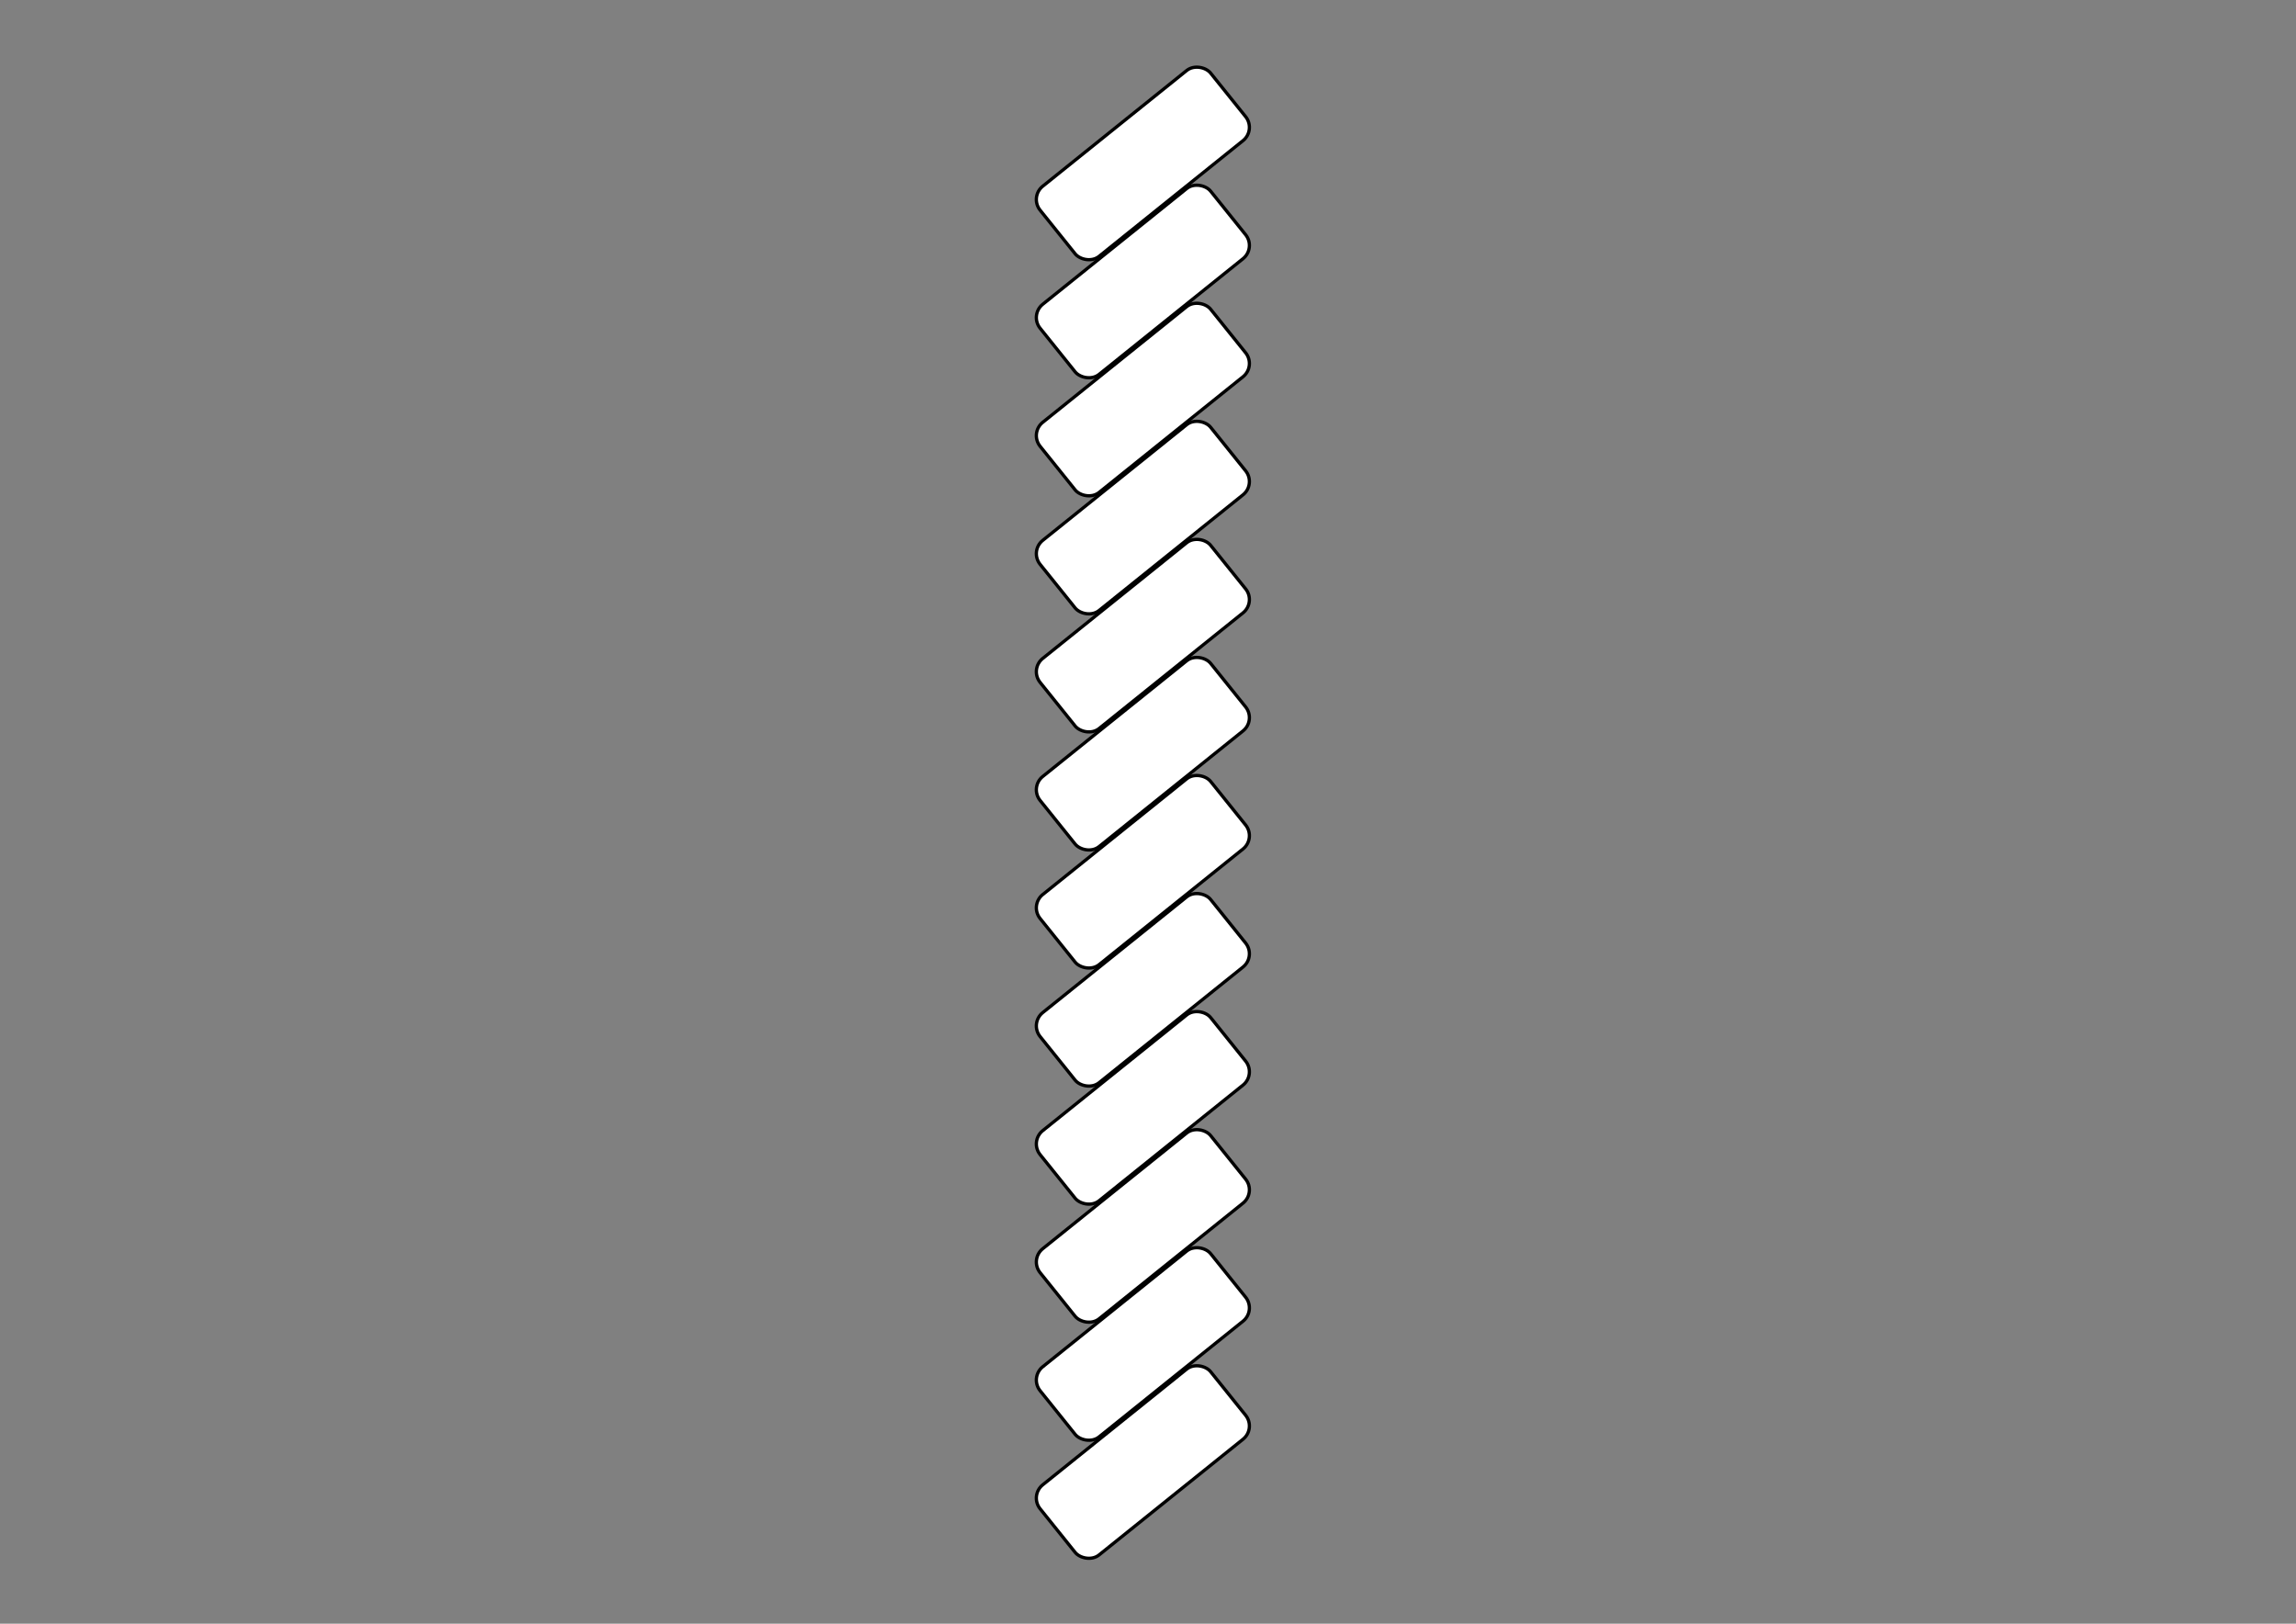 <?xml version="1.0" encoding="UTF-8" standalone="no"?>
<!-- Created with Inkscape (http://www.inkscape.org/) -->

<!-- 
Artwork by John Samuel. 
This work is licensed under a Creative Commons Attribution-ShareAlike 4.0 International License. 
-->

<svg
   xmlns:osb="http://www.openswatchbook.org/uri/2009/osb"
   xmlns:dc="http://purl.org/dc/elements/1.1/"
   xmlns:cc="http://creativecommons.org/ns#"
   xmlns:rdf="http://www.w3.org/1999/02/22-rdf-syntax-ns#"
   xmlns:svg="http://www.w3.org/2000/svg"
   xmlns="http://www.w3.org/2000/svg"
   xmlns:xlink="http://www.w3.org/1999/xlink"
   xmlns:sodipodi="http://sodipodi.sourceforge.net/DTD/sodipodi-0.dtd"
   xmlns:inkscape="http://www.inkscape.org/namespaces/inkscape"
   width="297mm"
   height="210mm"
   viewBox="0 0 1052.362 744.094"
   id="svg2"
   version="1.1"
   inkscape:version="0.91 r13725"
   sodipodi:docname="rope-composition.svg">
  <rect x="0" y="0" width="1052.362" height="744.094" fill="#808080" stroke="none"/>
  <defs
     id="defs4">
    <linearGradient
       id="linearGradient4824"
       osb:paint="solid">
      <stop
         style="stop-color:#000000;stop-opacity:1;"
         offset="0"
         id="stop4826" />
    </linearGradient>
  </defs>
  <sodipodi:namedview
     id="base"
     pagecolor="#ffffff"
     bordercolor="#666666"
     borderopacity="1.0"
     inkscape:pageopacity="0.0"
     inkscape:pageshadow="2"
     inkscape:zoom="0.89702955"
     inkscape:cx="526.1811"
     inkscape:cy="372.04724"
     inkscape:document-units="px"
     inkscape:current-layer="layer1"
     showgrid="false"
     inkscape:window-width="1600"
     inkscape:window-height="847"
     inkscape:window-x="0"
     inkscape:window-y="0"
     inkscape:window-maximized="1"
     showguides="true">
    <sodipodi:guide
       position="0,0"
       orientation="0,1052.362"
       id="guide4163" />
    <sodipodi:guide
       position="1052.362,0"
       orientation="-744.094,0"
       id="guide4165" />
    <sodipodi:guide
       position="1052.362,744.094"
       orientation="0,-1052.362"
       id="guide4167" />
    <sodipodi:guide
       position="0,744.094"
       orientation="744.094,0"
       id="guide4169" />
    <sodipodi:guide
       position="-0.834,744.292"
       orientation="372.047,0"
       id="guide4173" />
    <sodipodi:guide
       position="-0.834,372.244"
       orientation="0,526.181"
       id="guide4175" />
    <sodipodi:guide
       position="525.347,372.244"
       orientation="-372.047,0"
       id="guide4177" />
    <sodipodi:guide
       position="525.347,744.292"
       orientation="0,-526.181"
       id="guide4179" />
  </sodipodi:namedview>
  <g
     inkscape:label="Layer 1"
     inkscape:groupmode="layer"
     id="layer1"
     transform="translate(0,-308.268)">
    <rect
       style="opacity:1;fill:#ffffff;fill-opacity:1;stroke:#000000;stroke-width:1.5;stroke-linecap:round;stroke-linejoin:round;stroke-miterlimit:4;stroke-dasharray:none;stroke-dashoffset:0;stroke-opacity:1"
       id="rect6812"
       width="100.331"
       height="41.247"
       x="118.255"
       y="606.584"
       ry="7.805"
       transform="matrix(0.779,-0.626,0.626,0.779,0,0)"
       inkscape:tile-cx="524.18113"
       inkscape:tile-cy="75.124043"
       inkscape:tile-w="99.210834"
       inkscape:tile-h="90.168057"
       inkscape:tile-x0="474.57571"
       inkscape:tile-y0="30.040015" />
    <use
       x="0"
       y="0"
       inkscape:tiled-clone-of="#rect6812"
       xlink:href="#rect6812"
       transform="translate(0,54.101)"
       id="use6996" />
    <use
       x="0"
       y="0"
       inkscape:tiled-clone-of="#rect6812"
       xlink:href="#rect6812"
       transform="translate(0,108.202)"
       id="use6998" />
    <use
       x="0"
       y="0"
       inkscape:tiled-clone-of="#rect6812"
       xlink:href="#rect6812"
       transform="translate(0,162.303)"
       id="use7000" />
    <use
       x="0"
       y="0"
       inkscape:tiled-clone-of="#rect6812"
       xlink:href="#rect6812"
       transform="translate(0,216.403)"
       id="use7002" />
    <use
       x="0"
       y="0"
       inkscape:tiled-clone-of="#rect6812"
       xlink:href="#rect6812"
       transform="translate(0,270.504)"
       id="use7004" />
    <use
       x="0"
       y="0"
       inkscape:tiled-clone-of="#rect6812"
       xlink:href="#rect6812"
       transform="translate(0,324.605)"
       id="use7006" />
    <use
       x="0"
       y="0"
       inkscape:tiled-clone-of="#rect6812"
       xlink:href="#rect6812"
       transform="translate(0,378.706)"
       id="use7008" />
    <use
       x="0"
       y="0"
       inkscape:tiled-clone-of="#rect6812"
       xlink:href="#rect6812"
       transform="translate(0,432.807)"
       id="use7010" />
    <use
       x="0"
       y="0"
       inkscape:tiled-clone-of="#rect6812"
       xlink:href="#rect6812"
       transform="translate(0,486.908)"
       id="use7012" />
    <use
       x="0"
       y="0"
       inkscape:tiled-clone-of="#rect6812"
       xlink:href="#rect6812"
       transform="translate(0,541.008)"
       id="use7014" />
    <use
       x="0"
       y="0"
       inkscape:tiled-clone-of="#rect6812"
       xlink:href="#rect6812"
       transform="translate(0,595.109)"
       id="use7016" />
  </g>
</svg>
